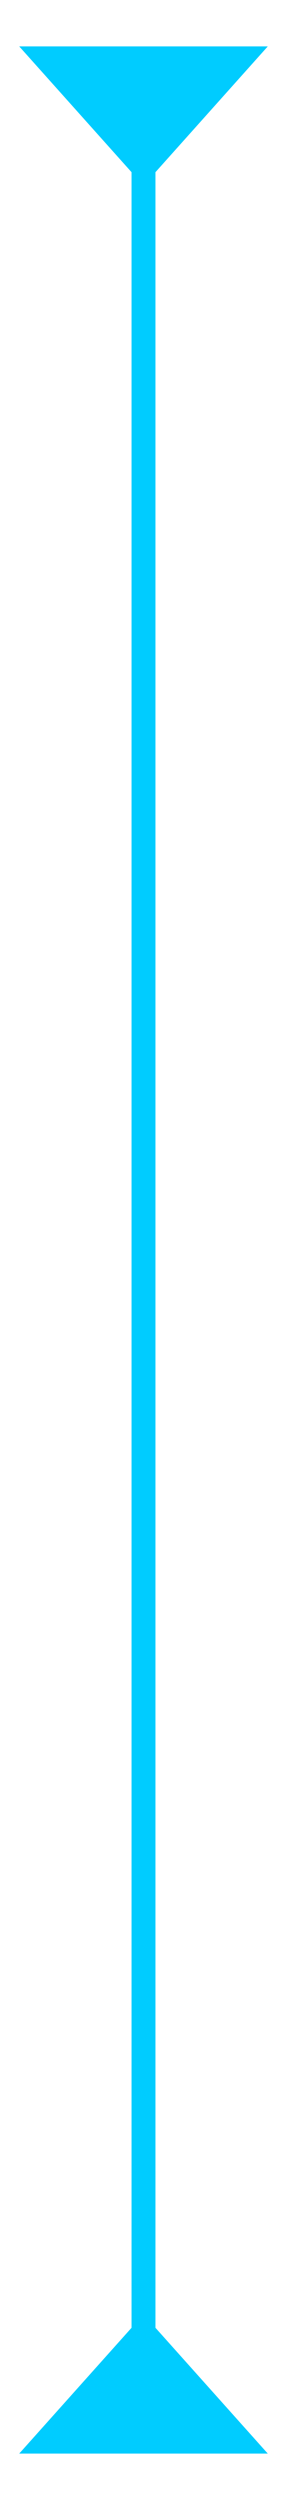 <svg width="24" height="209" viewBox="0 0 24 209" fill="none" xmlns="http://www.w3.org/2000/svg">
<path d="M12 193.485L22.392 205.121H1.608L12 193.485Z" fill="#00CCFF"/>
<path d="M12 15.515L1.608 3.879L22.392 3.879L12 15.515Z" fill="#00CCFF"/>
<line x1="12" y1="13.69" x2="12" y2="195.31" stroke="#00CCFF" stroke-width="2"/>
</svg>
